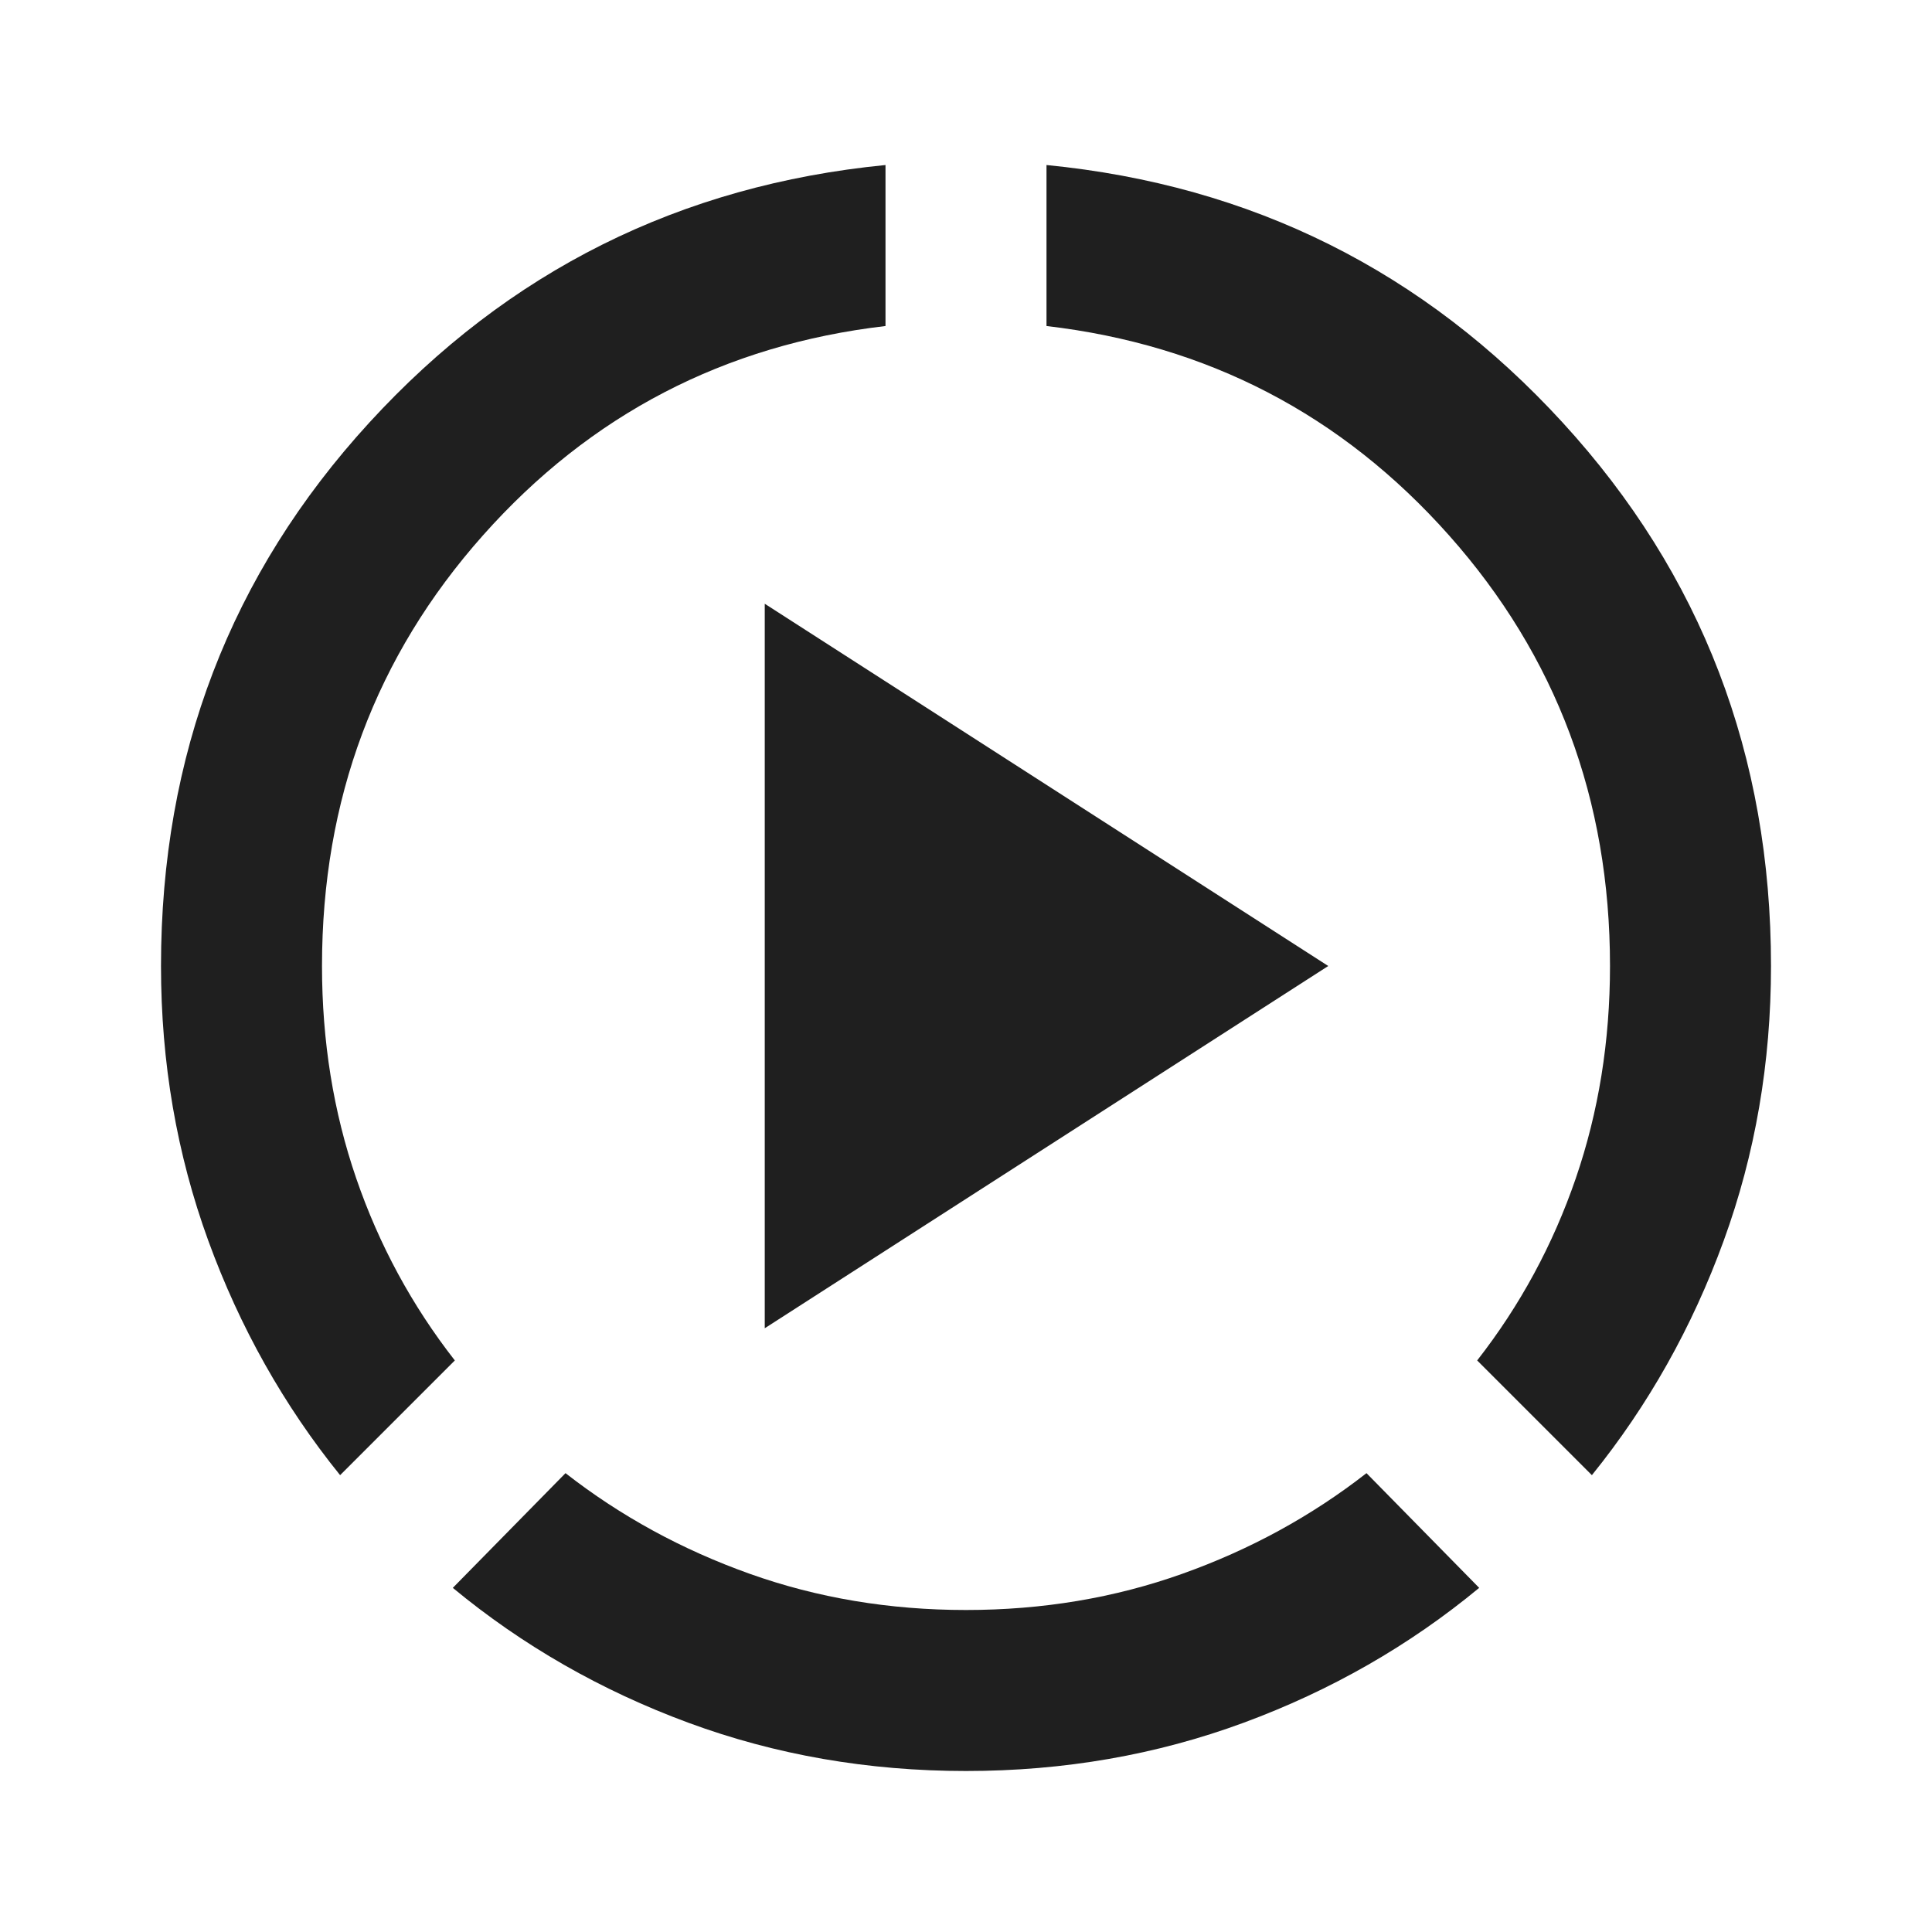 <svg xmlns="http://www.w3.org/2000/svg" height="24px" viewBox="0 -960 960 960" width="24px" fill="#1f1f1f"><path d="M169-227q-42-52-65.5-116.5T80-480q0-157 103.5-270T440-878v80q-120 14-200 104t-80 214q0 56 17 105.5t49 90.5l-57 57ZM480-80q-73 0-138-24t-117-67l56-57q41 32 91.5 50T480-160q57 0 107.5-18t91.5-50l56 57q-52 43-117 67T480-80Zm311-147-57-57q32-41 49-90.5T800-480q0-124-80-214T520-798v-80q153 15 256.5 128T880-480q0 72-23.5 136.5T791-227Zm-411-73v-360l280 180-280 180Z"/></svg>
